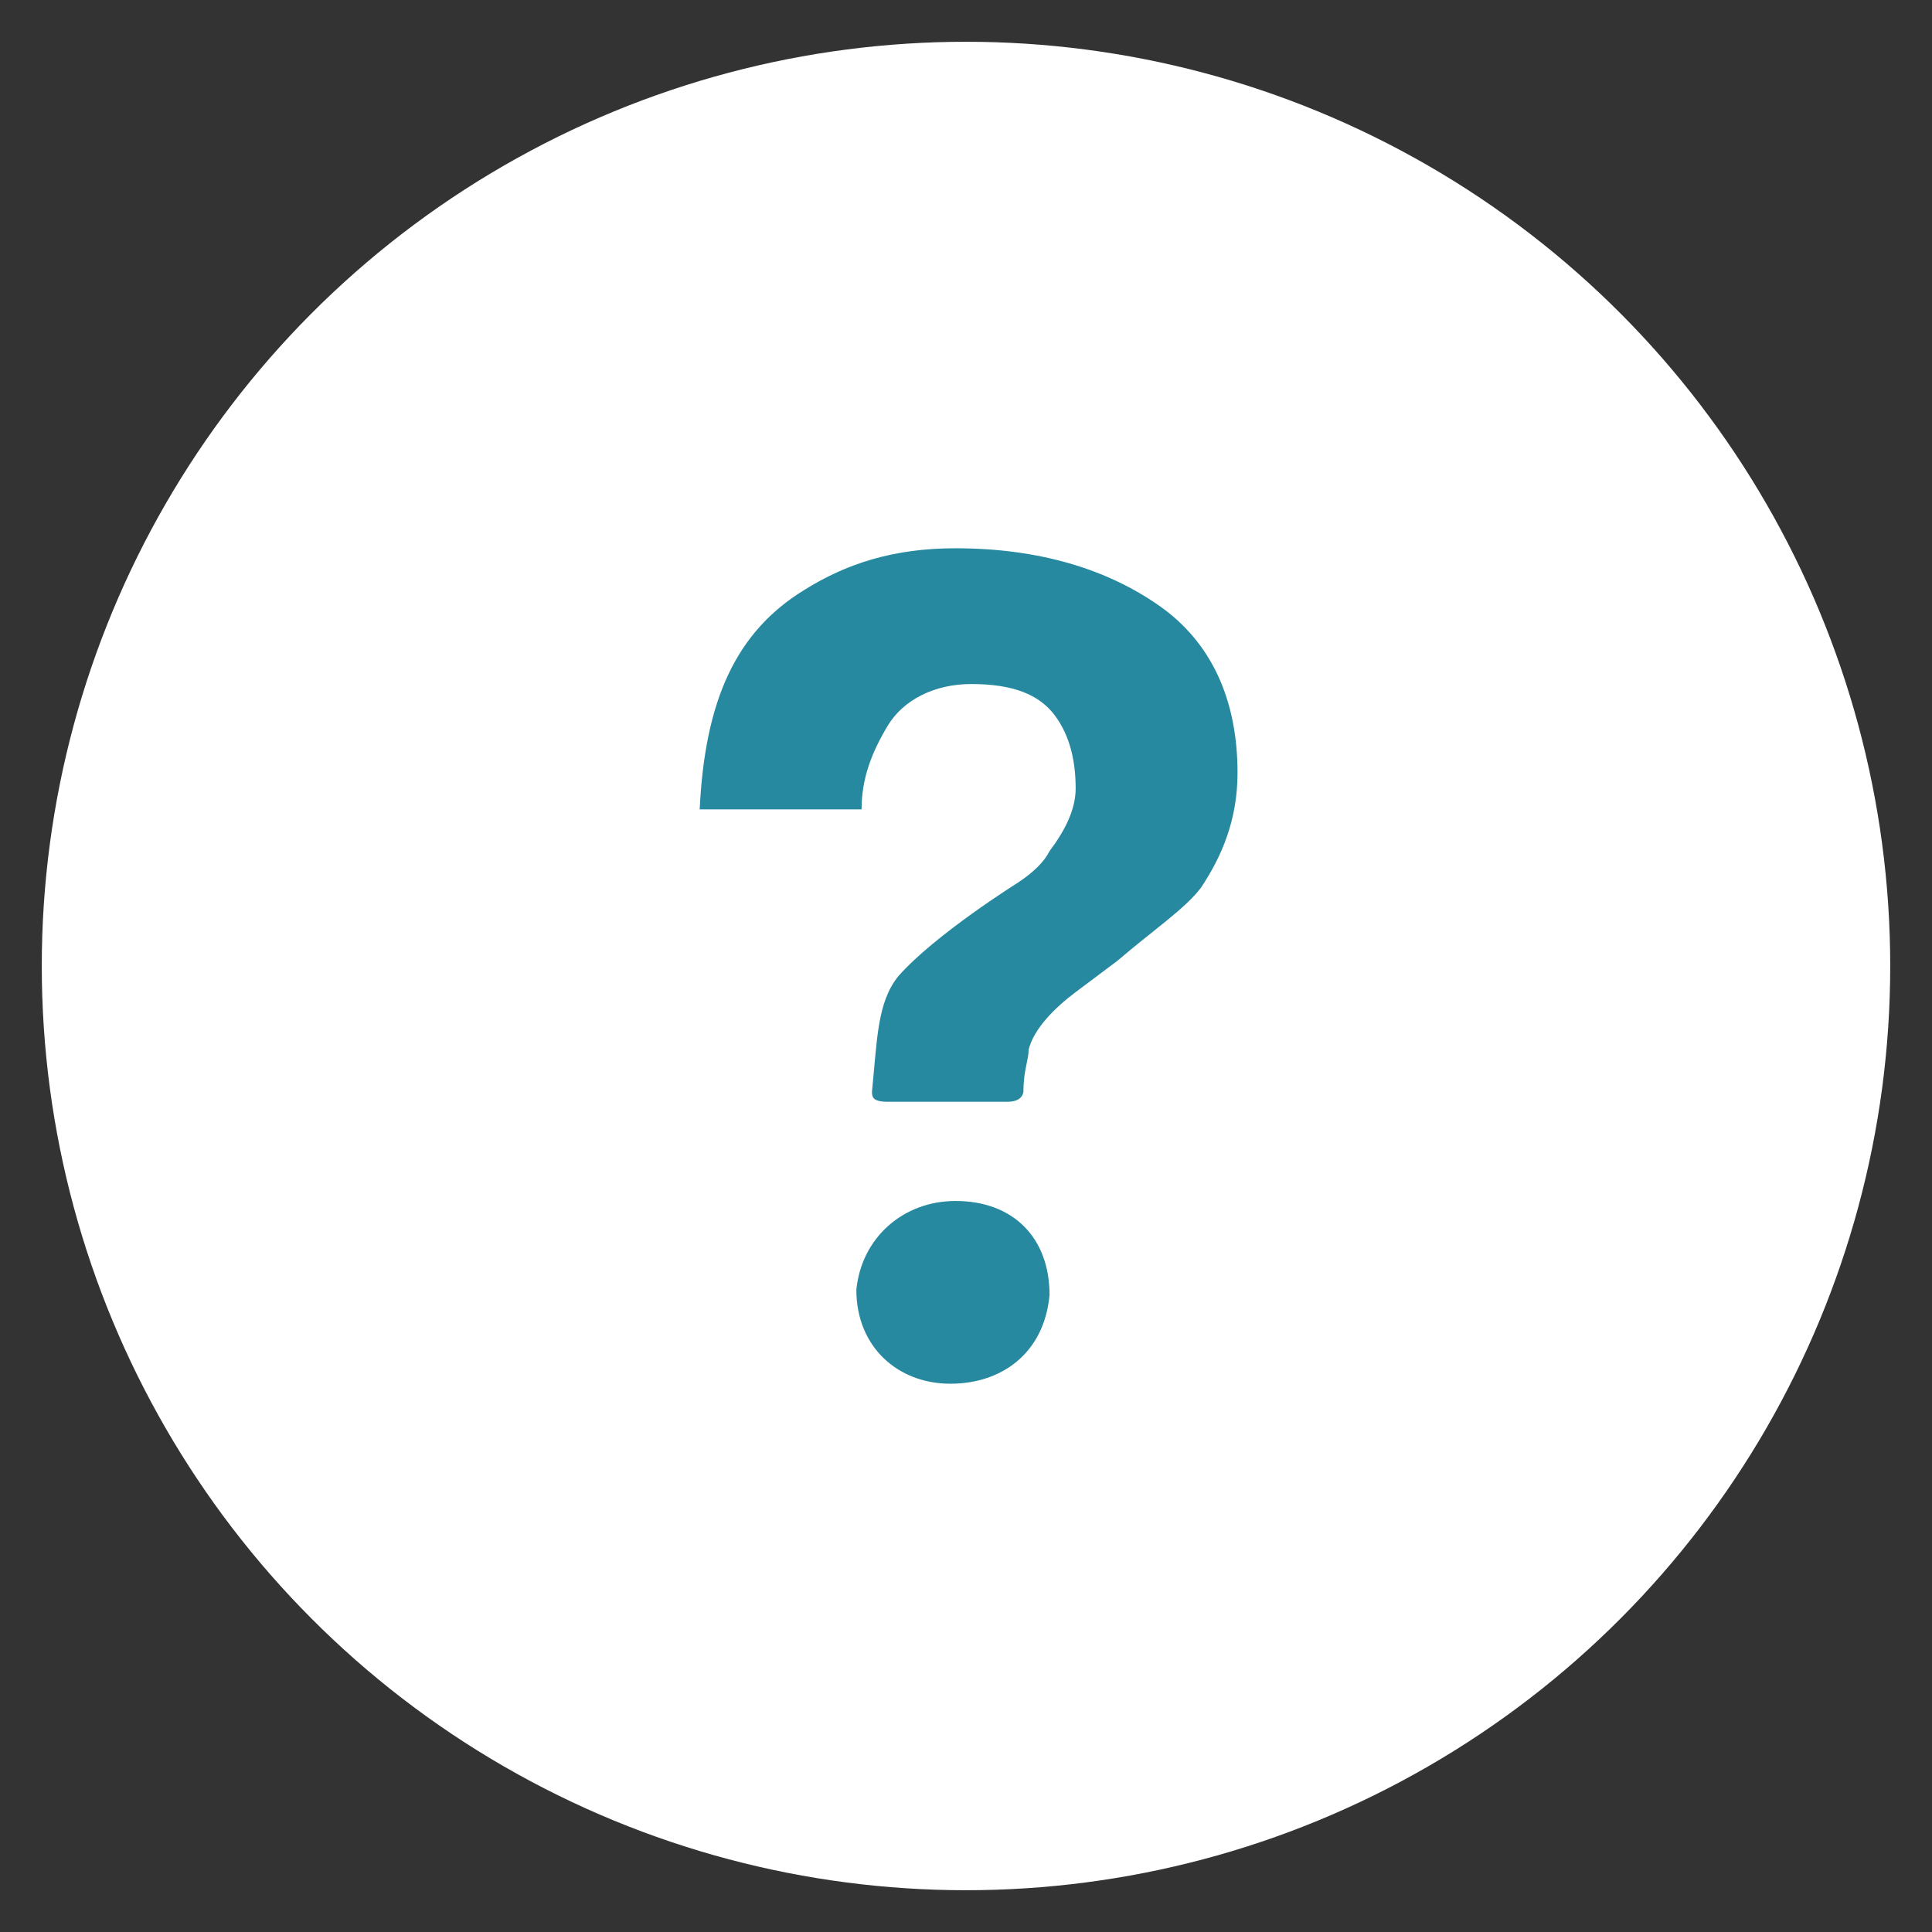 <?xml version="1.0" encoding="utf-8"?>
<!-- Generator: Adobe Illustrator 18.0.0, SVG Export Plug-In . SVG Version: 6.00 Build 0)  -->
<!DOCTYPE svg PUBLIC "-//W3C//DTD SVG 1.1//EN" "http://www.w3.org/Graphics/SVG/1.1/DTD/svg11.dtd">
<svg version="1.1" id="Capa_1" xmlns="http://www.w3.org/2000/svg" xmlns:xlink="http://www.w3.org/1999/xlink" x="0px" y="0px"
	 viewBox="0 0 37 37" enable-background="new 0 0 37 37" xml:space="preserve">
<rect x="0" y="0" width="37" height="37" fill="#333333" stroke="none"/>
<g id="ayuda_1_">
	<g>
		<path fill="#FFFFFF" d="M18.3,23c-1,0-1.8,0.7-1.9,1.7c0,1.1,0.8,1.8,1.8,1.8"/>
		<path fill="#FFFFFF" d="M23,17.1c0.4-0.6,0.7-1.3,0.7-2.2c0-1.4-0.5-2.5-1.5-3.3c-1-0.7-2.3-1.1-3.9-1.1c-1.2,0-2.1,0.3-2.9,0.8
			c-1.3,0.8-1.9,2.1-2,4.2h3.1c0-0.6,0.2-1.1,0.5-1.6c0.3-0.5,0.9-0.8,1.6-0.8c0.8,0,1.3,0.2,1.6,0.6c0.3,0.4,0.4,0.9,0.4,1.4
			c0,0.4-0.2,0.8-0.5,1.2c-0.1,0.2-0.3,0.4-0.6,0.6c0,0-1.6,1-2.3,1.8c-0.4,0.5-0.4,1.2-0.5,2.2c0,0.1,0,0.2,0.3,0.2s2,0,2.3,0
			c0.3,0,0.3-0.2,0.3-0.2c0-0.4,0.1-0.6,0.1-0.8c0.1-0.4,0.5-0.8,0.9-1.1l0.8-0.6"/>
		<g>
			<g>
				<circle id="SVGID_39_" fill="#FFFFFF" cx="18.5" cy="18.5" r="17.7"/>
			</g>
		</g>
		<path fill="#2689A0" d="M22.2,11.6c-1-0.7-2.3-1.1-3.9-1.1c-1.2,0-2.1,0.3-2.9,0.8c-1.3,0.8-1.9,2.1-2,4.2h3.1
			c0-0.6,0.2-1.1,0.5-1.6s0.9-0.8,1.6-0.8c0.8,0,1.3,0.2,1.6,0.6c0.3,0.4,0.4,0.9,0.4,1.4c0,0.4-0.2,0.8-0.5,1.2
			c-0.1,0.2-0.3,0.4-0.6,0.6c0,0-1.6,1-2.3,1.8c-0.4,0.5-0.4,1.2-0.5,2.2c0,0.1,0,0.2,0.3,0.2s2,0,2.3,0c0.3,0,0.3-0.2,0.3-0.2
			c0-0.4,0.1-0.6,0.1-0.8c0.1-0.4,0.5-0.8,0.9-1.1l0.8-0.6c0.7-0.6,1.3-1,1.6-1.4c0.4-0.6,0.7-1.3,0.7-2.2
			C23.7,13.4,23.2,12.3,22.2,11.6z M18.3,23c-1,0-1.8,0.7-1.9,1.7c0,1.1,0.8,1.8,1.8,1.8c1,0,1.8-0.6,1.9-1.7
			C20.1,23.7,19.4,23,18.3,23z"/>
	</g>
</g>
</svg>
